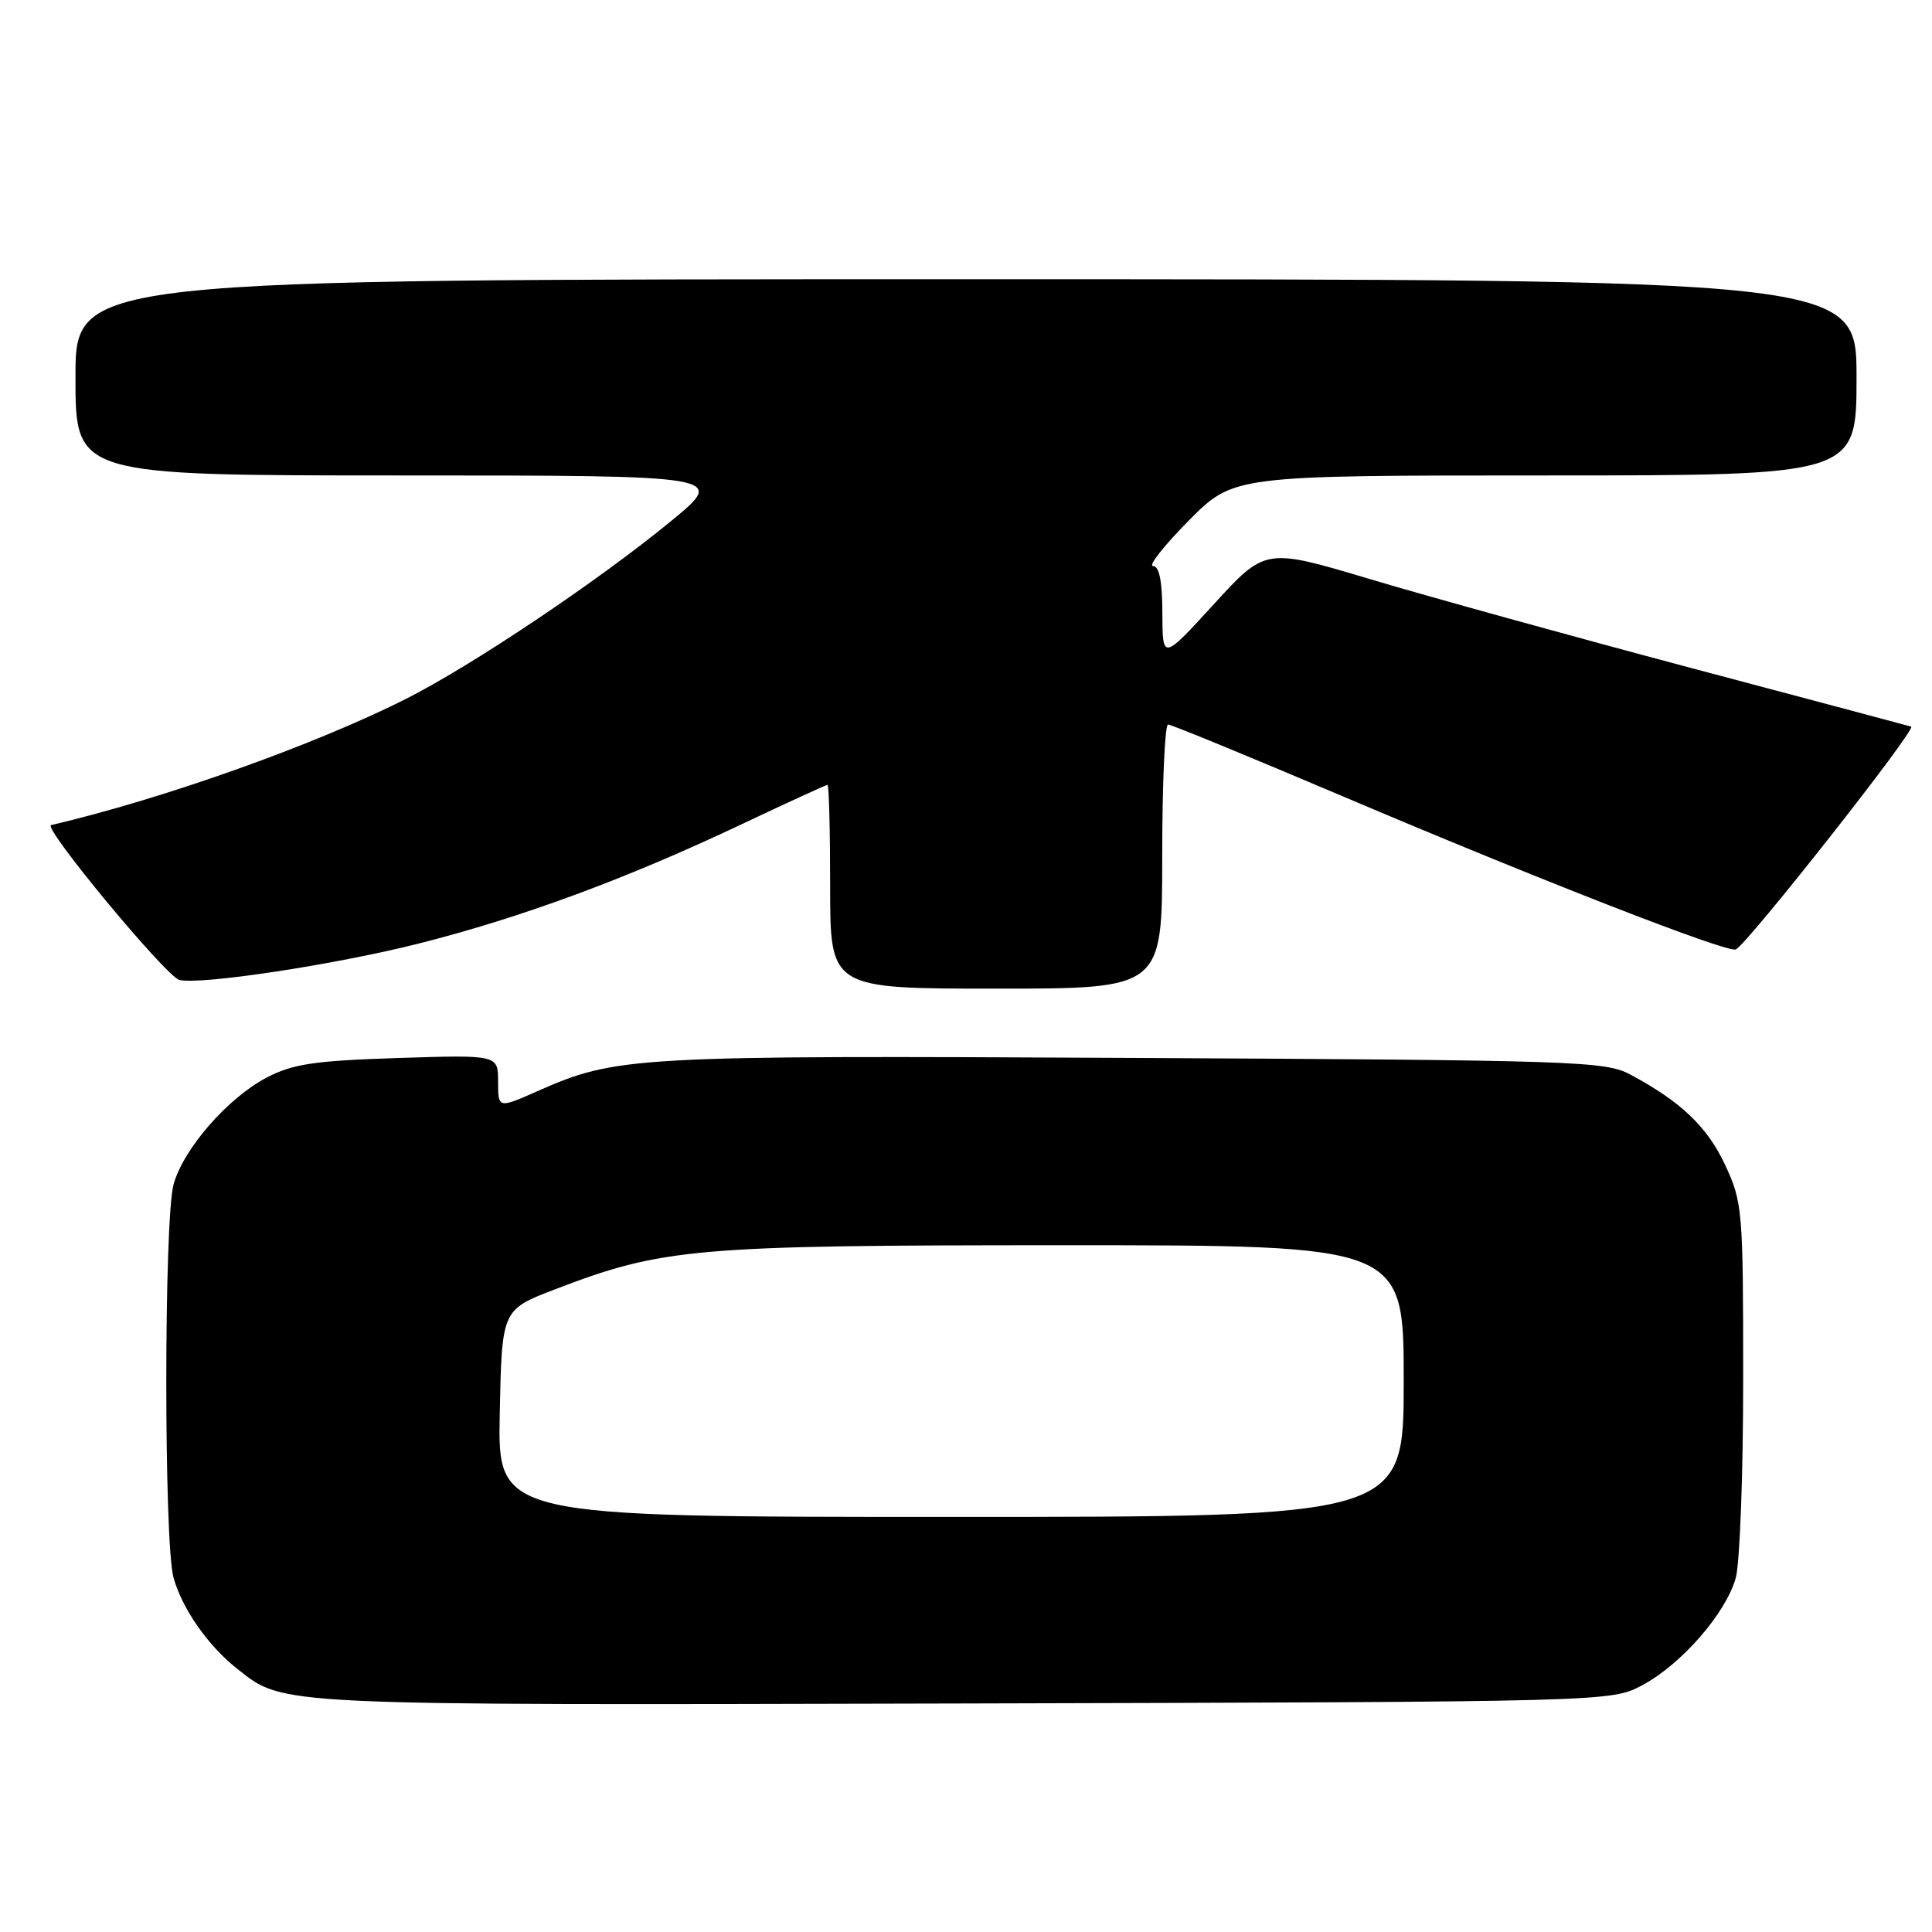 <?xml version="1.0" encoding="UTF-8" standalone="no"?>
<!DOCTYPE svg PUBLIC "-//W3C//DTD SVG 1.1//EN" "http://www.w3.org/Graphics/SVG/1.1/DTD/svg11.dtd" >
<svg xmlns="http://www.w3.org/2000/svg" xmlns:xlink="http://www.w3.org/1999/xlink" version="1.1" viewBox="0 0 256 256">
 <g >
 <path fill="currentColor"
d=" M 217.64 223.28 C 222.82 220.51 228.70 213.75 230.00 209.07 C 230.54 207.10 230.99 195.15 230.98 182.50 C 230.98 160.37 230.89 159.31 228.60 154.38 C 226.23 149.30 222.72 145.96 216.00 142.37 C 212.71 140.61 208.76 140.48 150.00 140.18 C 83.78 139.84 81.69 139.96 71.25 144.57 C 66.00 146.89 66.00 146.89 66.00 143.33 C 66.00 139.77 66.00 139.77 52.75 140.19 C 41.66 140.55 38.83 140.97 35.36 142.77 C 30.21 145.45 24.31 152.21 23.00 156.93 C 21.72 161.56 21.71 204.42 22.99 209.04 C 24.15 213.19 27.57 218.08 31.45 221.14 C 37.67 226.04 35.87 225.95 127.50 225.72 C 213.50 225.50 213.50 225.50 217.64 223.28 Z  M 154.00 113.50 C 154.00 103.88 154.35 96.00 154.77 96.00 C 155.19 96.00 165.58 100.27 177.86 105.49 C 203.91 116.56 228.78 126.25 229.99 125.81 C 231.38 125.30 254.05 96.52 253.24 96.28 C 252.84 96.16 239.68 92.65 224.00 88.49 C 208.32 84.32 189.24 79.04 181.58 76.75 C 167.67 72.59 167.67 72.59 160.85 80.05 C 154.04 87.50 154.04 87.50 154.02 81.25 C 154.01 77.01 153.61 75.00 152.78 75.00 C 152.11 75.00 154.23 72.30 157.50 69.00 C 163.44 63.00 163.44 63.00 204.72 63.00 C 246.00 63.00 246.00 63.00 246.00 50.00 C 246.00 37.00 246.00 37.00 128.00 37.00 C 10.00 37.00 10.00 37.00 10.00 50.00 C 10.00 63.00 10.00 63.00 53.14 63.00 C 96.28 63.00 96.28 63.00 88.89 69.07 C 79.21 77.02 62.50 88.22 53.73 92.64 C 41.56 98.76 21.55 105.88 6.77 109.33 C 5.60 109.60 22.06 129.46 23.77 129.85 C 26.68 130.52 44.49 127.81 55.50 125.02 C 69.00 121.61 82.88 116.49 97.90 109.39 C 104.16 106.43 109.45 104.00 109.65 104.00 C 109.84 104.00 110.00 110.08 110.00 117.50 C 110.00 131.00 110.00 131.00 132.00 131.00 C 154.00 131.00 154.00 131.00 154.00 113.50 Z  M 66.22 187.27 C 66.50 173.55 66.50 173.55 73.50 170.86 C 87.87 165.35 91.94 165.00 140.96 165.00 C 186.00 165.00 186.00 165.00 186.00 183.00 C 186.00 201.00 186.00 201.00 125.97 201.00 C 65.94 201.00 65.94 201.00 66.22 187.27 Z "/>
</g>
</svg>